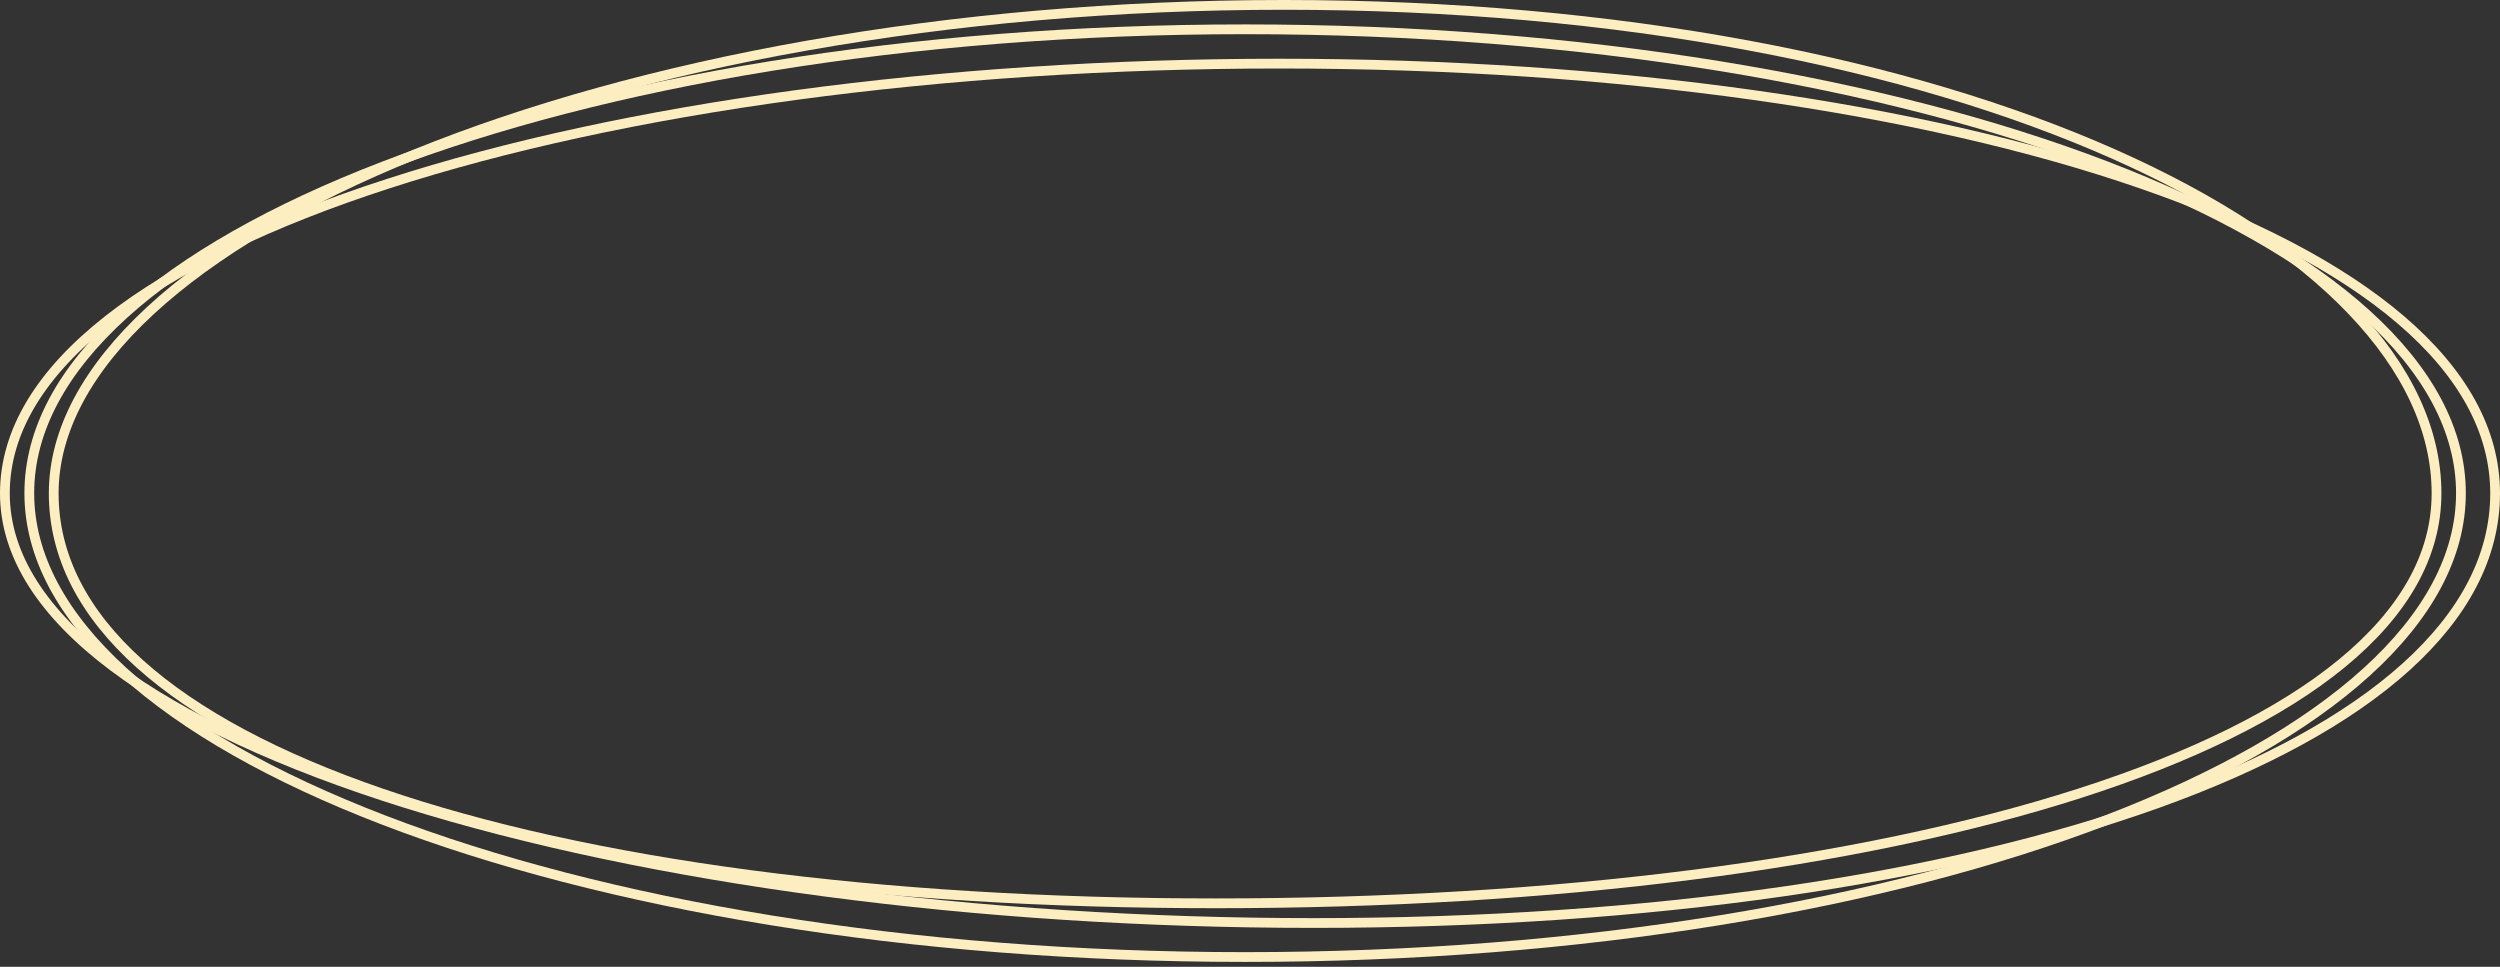 <svg width="256" height="99" viewBox="0 0 256 99" fill="none" xmlns="http://www.w3.org/2000/svg">
<rect x="0" y="0" width="256" height="99" fill="#333333" stroke="none"/>
<path d="M252 50.5C252 56.938 248.604 63.127 242.341 68.814C236.077 74.5 226.986 79.644 215.709 83.974C193.159 92.634 161.973 98 127.5 98C93.028 98 61.841 92.634 39.291 83.974C28.014 79.644 18.923 74.5 12.659 68.814C6.396 63.127 3 56.938 3 50.5C3 44.062 6.396 37.873 12.659 32.186C18.923 26.5 28.014 21.356 39.291 17.026C61.841 8.366 93.028 3 127.5 3C161.973 3 193.159 8.366 215.709 17.026C226.986 21.356 236.077 26.5 242.341 32.186C248.604 37.873 252 44.062 252 50.5Z" stroke="#FDEEC2"/>
<path d="M255.5 50.516C255.5 56.961 252.315 62.93 246.389 68.281C240.457 73.636 231.808 78.343 220.969 82.236C199.295 90.022 168.982 94.516 134.5 94.516C100.019 94.516 66.446 90.022 41.511 82.229C29.04 78.332 18.76 73.619 11.608 68.252C4.45 62.882 0.5 56.917 0.5 50.516C0.5 44.102 4.244 38.137 11.07 32.772C17.893 27.408 27.734 22.696 39.766 18.8C63.823 11.009 96.519 6.515 131 6.515C165.482 6.515 196.673 11.009 219.225 18.797C230.503 22.692 239.592 27.4 245.852 32.758C252.109 38.114 255.5 44.082 255.5 50.516Z" stroke="#FDEEC2"/>
<path d="M249.5 50.516C249.5 56.944 246.082 62.784 239.782 67.951C233.477 73.121 224.327 77.579 212.985 81.223C190.306 88.509 158.987 92.5 124.5 92.5C90.012 92.5 60.198 88.509 39.024 81.226C28.436 77.584 20.039 73.13 14.298 67.966C8.564 62.808 5.5 56.965 5.5 50.516C5.5 44.079 8.988 37.732 15.397 31.806C21.804 25.882 31.085 20.424 42.549 15.78C65.475 6.493 97.034 0.5 131.5 0.5C165.966 0.5 195.519 6.493 216.436 15.774C226.895 20.414 235.174 25.867 240.831 31.784C246.487 37.7 249.5 44.053 249.5 50.516Z" stroke="#FDEEC2"/>
</svg>
